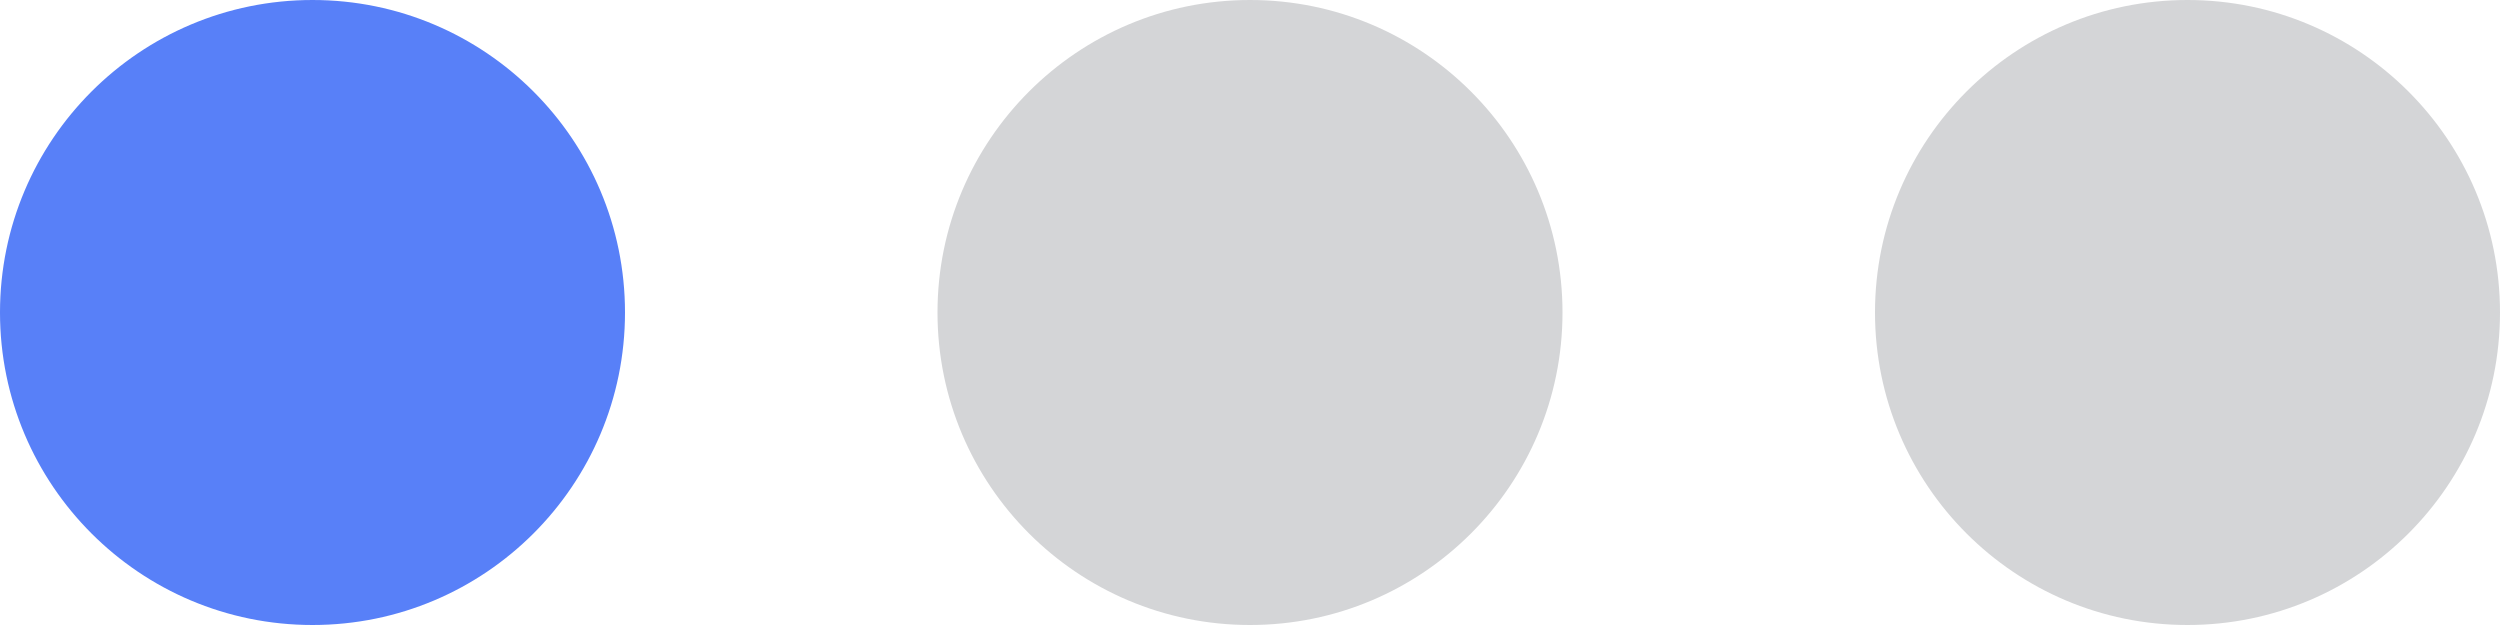 <svg width="32" height="8" viewBox="0 0 32 8" fill="none" xmlns="http://www.w3.org/2000/svg">
    <circle cx="4" cy="4" r="4" transform="matrix(-1 0 0 1 8 0)" fill="#5880F8"/>
    <circle cx="4" cy="4" r="4" transform="matrix(-1 0 0 1 20 0)" fill="#D4D5D7"/>
    <circle cx="4" cy="4" r="4" transform="matrix(-1 0 0 1 32 0)" fill="#D4D5D7"/>
</svg>
